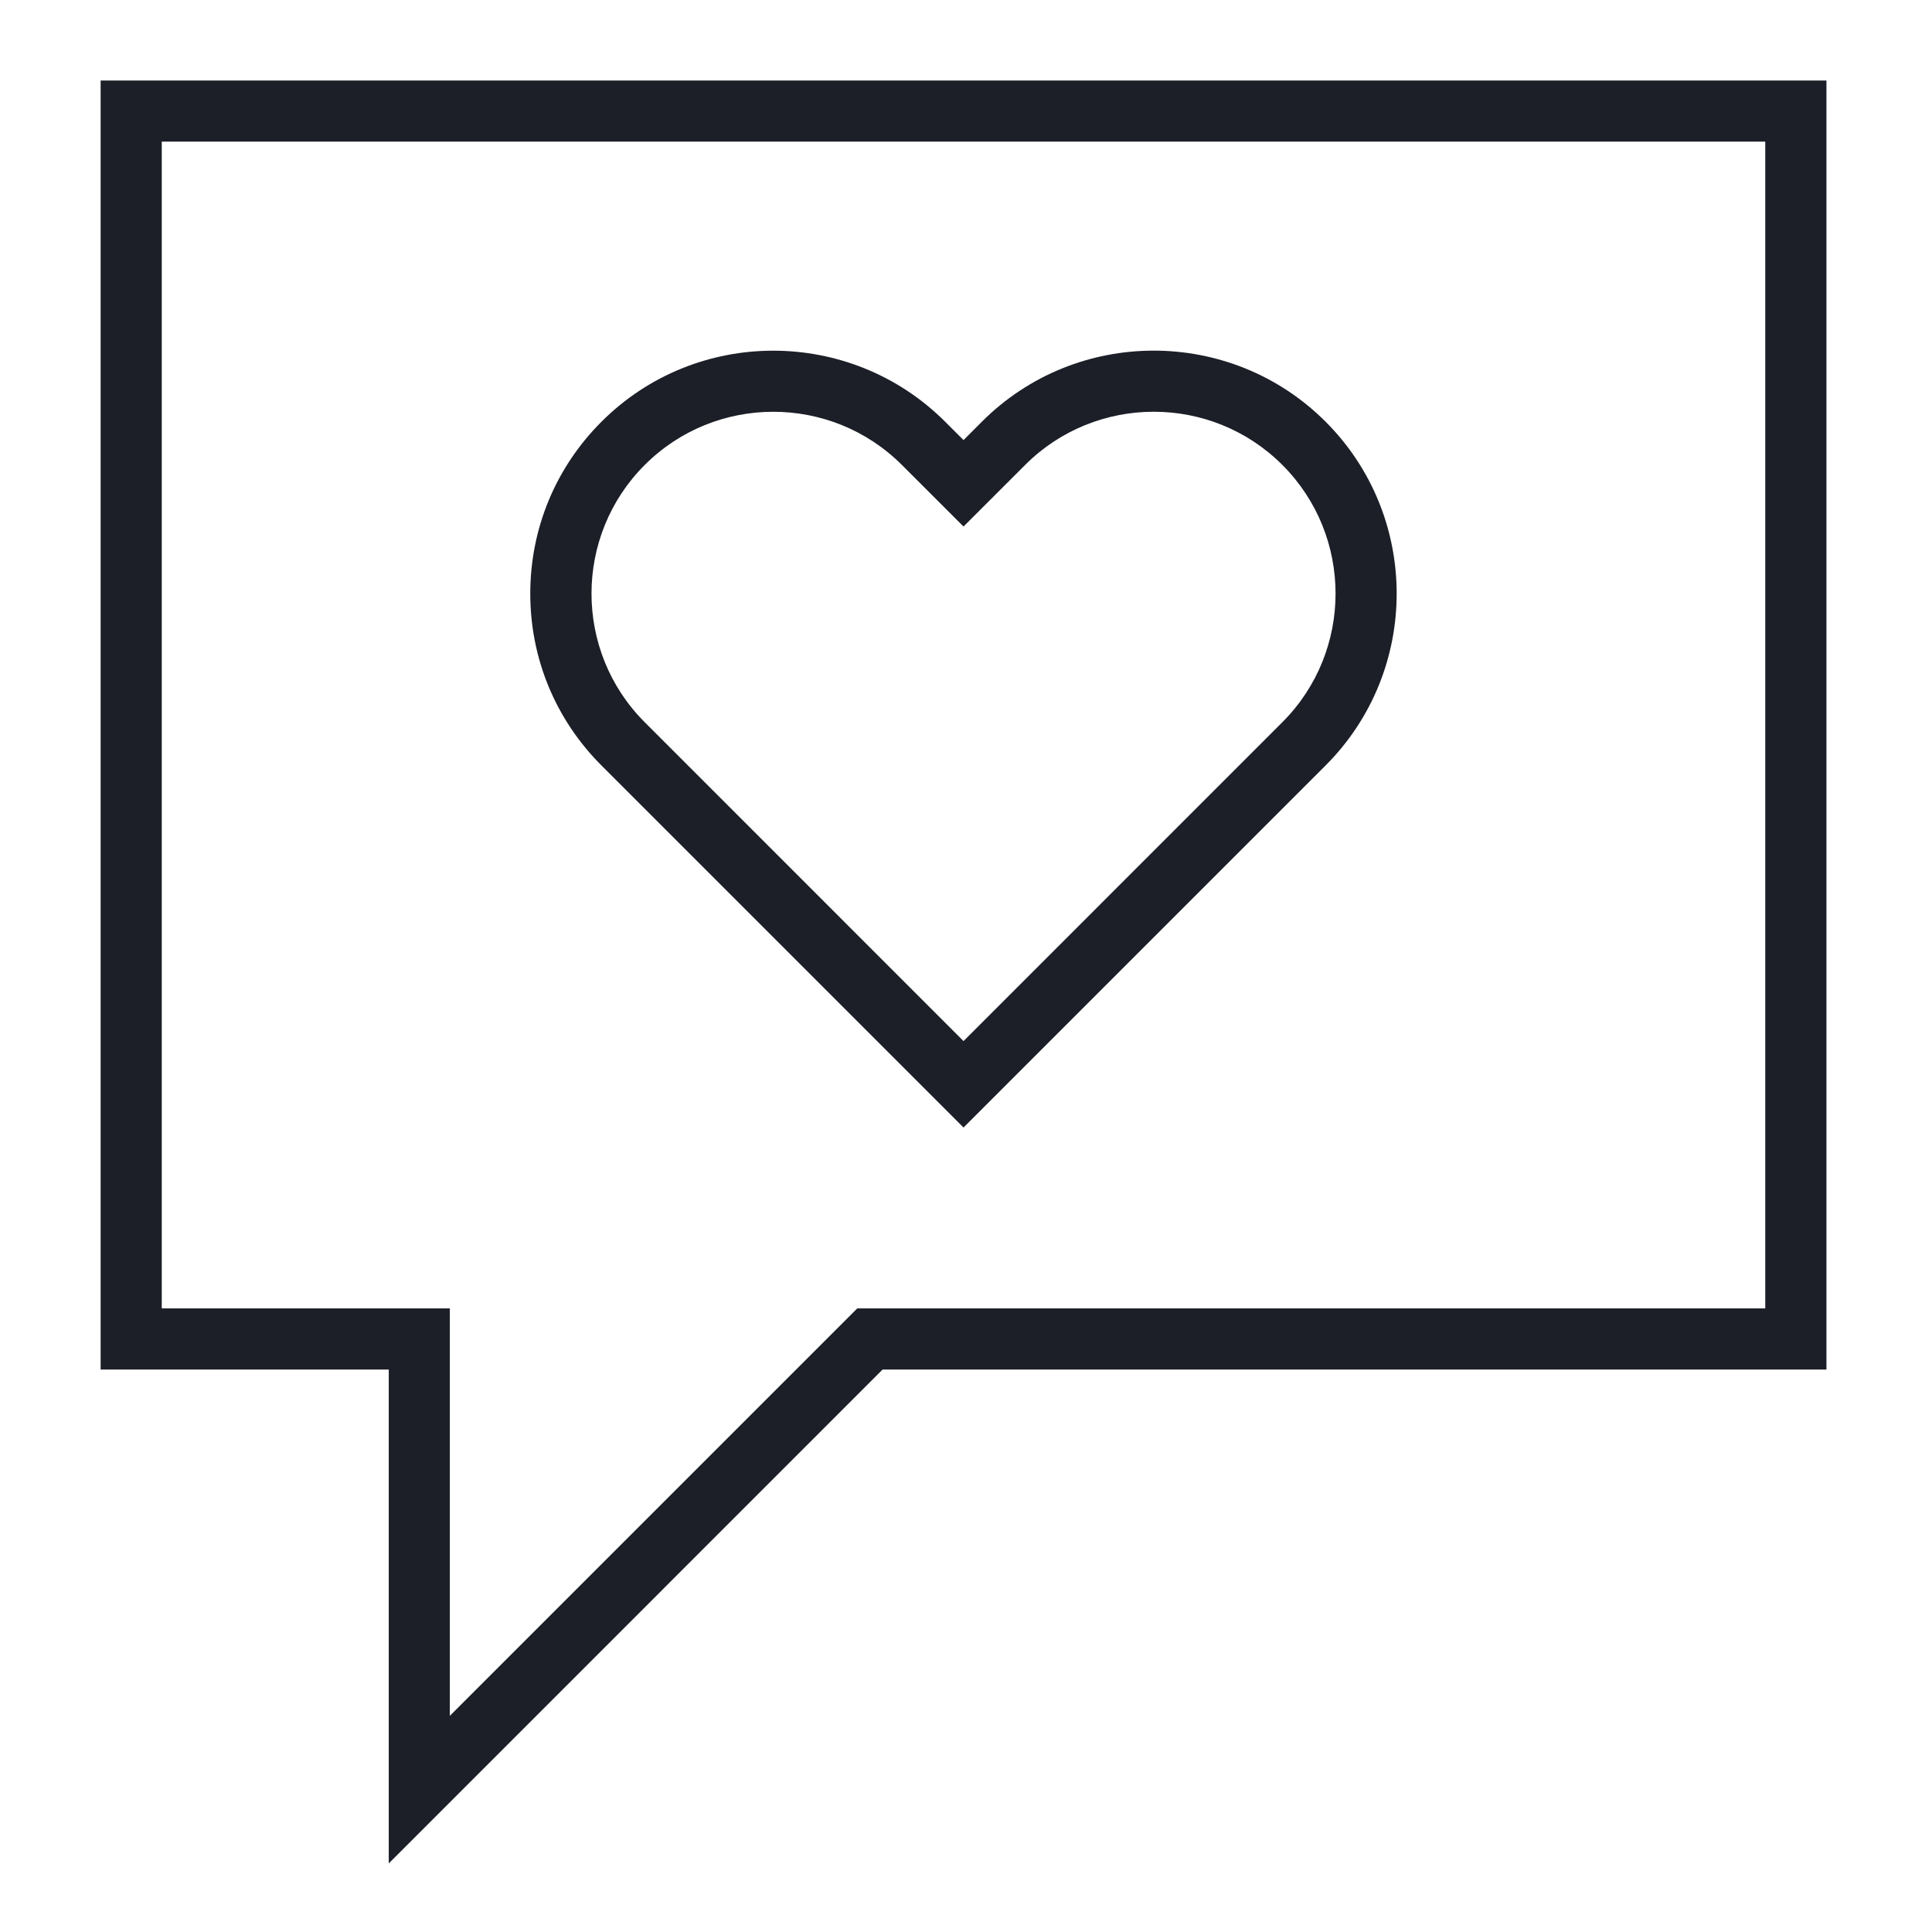 <?xml version="1.0" encoding="UTF-8"?>
<svg width="96px" height="96px" viewBox="0 0 96 96" version="1.1" xmlns="http://www.w3.org/2000/svg" xmlns:xlink="http://www.w3.org/1999/xlink">
    <title>498EB5B5-D42C-4F89-B163-A232888D1555</title>
    <g id="Yanbal-UI-Visual-Kit" stroke="none" stroke-width="1" fill="none" fill-rule="evenodd">
        <g id="yanbal-styleguide-pag2" transform="translate(-720, -5786)" fill="#1C1F28">
            <g id="3.-icons/decorative/2-copy-3" transform="translate(720, 5786)">
                <g id="Group-4" transform="translate(5, 4)">
                    <path d="M0,0 L0,64.053 L14.317,64.053 L14.317,88.592 L38.854,64.053 L85.755,64.053 L85.755,0 L0,0 Z M3.038,3.038 L82.715,3.038 L82.715,61.015 L37.596,61.015 L17.352,81.259 L17.352,61.015 L3.038,61.015 L3.038,3.038 Z" id="Fill-1"></path>
                    <path d="M33.424,16.461 C31.11,16.461 28.797,17.342 27.036,19.104 C23.51,22.627 23.51,28.364 27.036,31.887 L42.877,47.731 L58.721,31.885 C62.244,28.362 62.244,22.627 58.721,19.104 C55.197,15.576 49.46,15.58 45.937,19.104 L42.877,22.163 L39.815,19.104 C38.054,17.342 35.739,16.461 33.424,16.461 L33.424,16.461 Z M42.877,52.026 L24.887,34.036 C22.605,31.756 21.349,28.722 21.349,25.497 C21.349,22.269 22.605,19.235 24.887,16.955 C29.593,12.247 37.254,12.251 41.964,16.955 L42.877,17.868 L43.788,16.955 C48.494,12.245 56.159,12.245 60.869,16.955 C65.577,21.663 65.577,29.326 60.869,34.034 L42.877,52.026 Z" id="Fill-2"></path>
                </g>
            </g>
        </g>
    </g>
</svg>